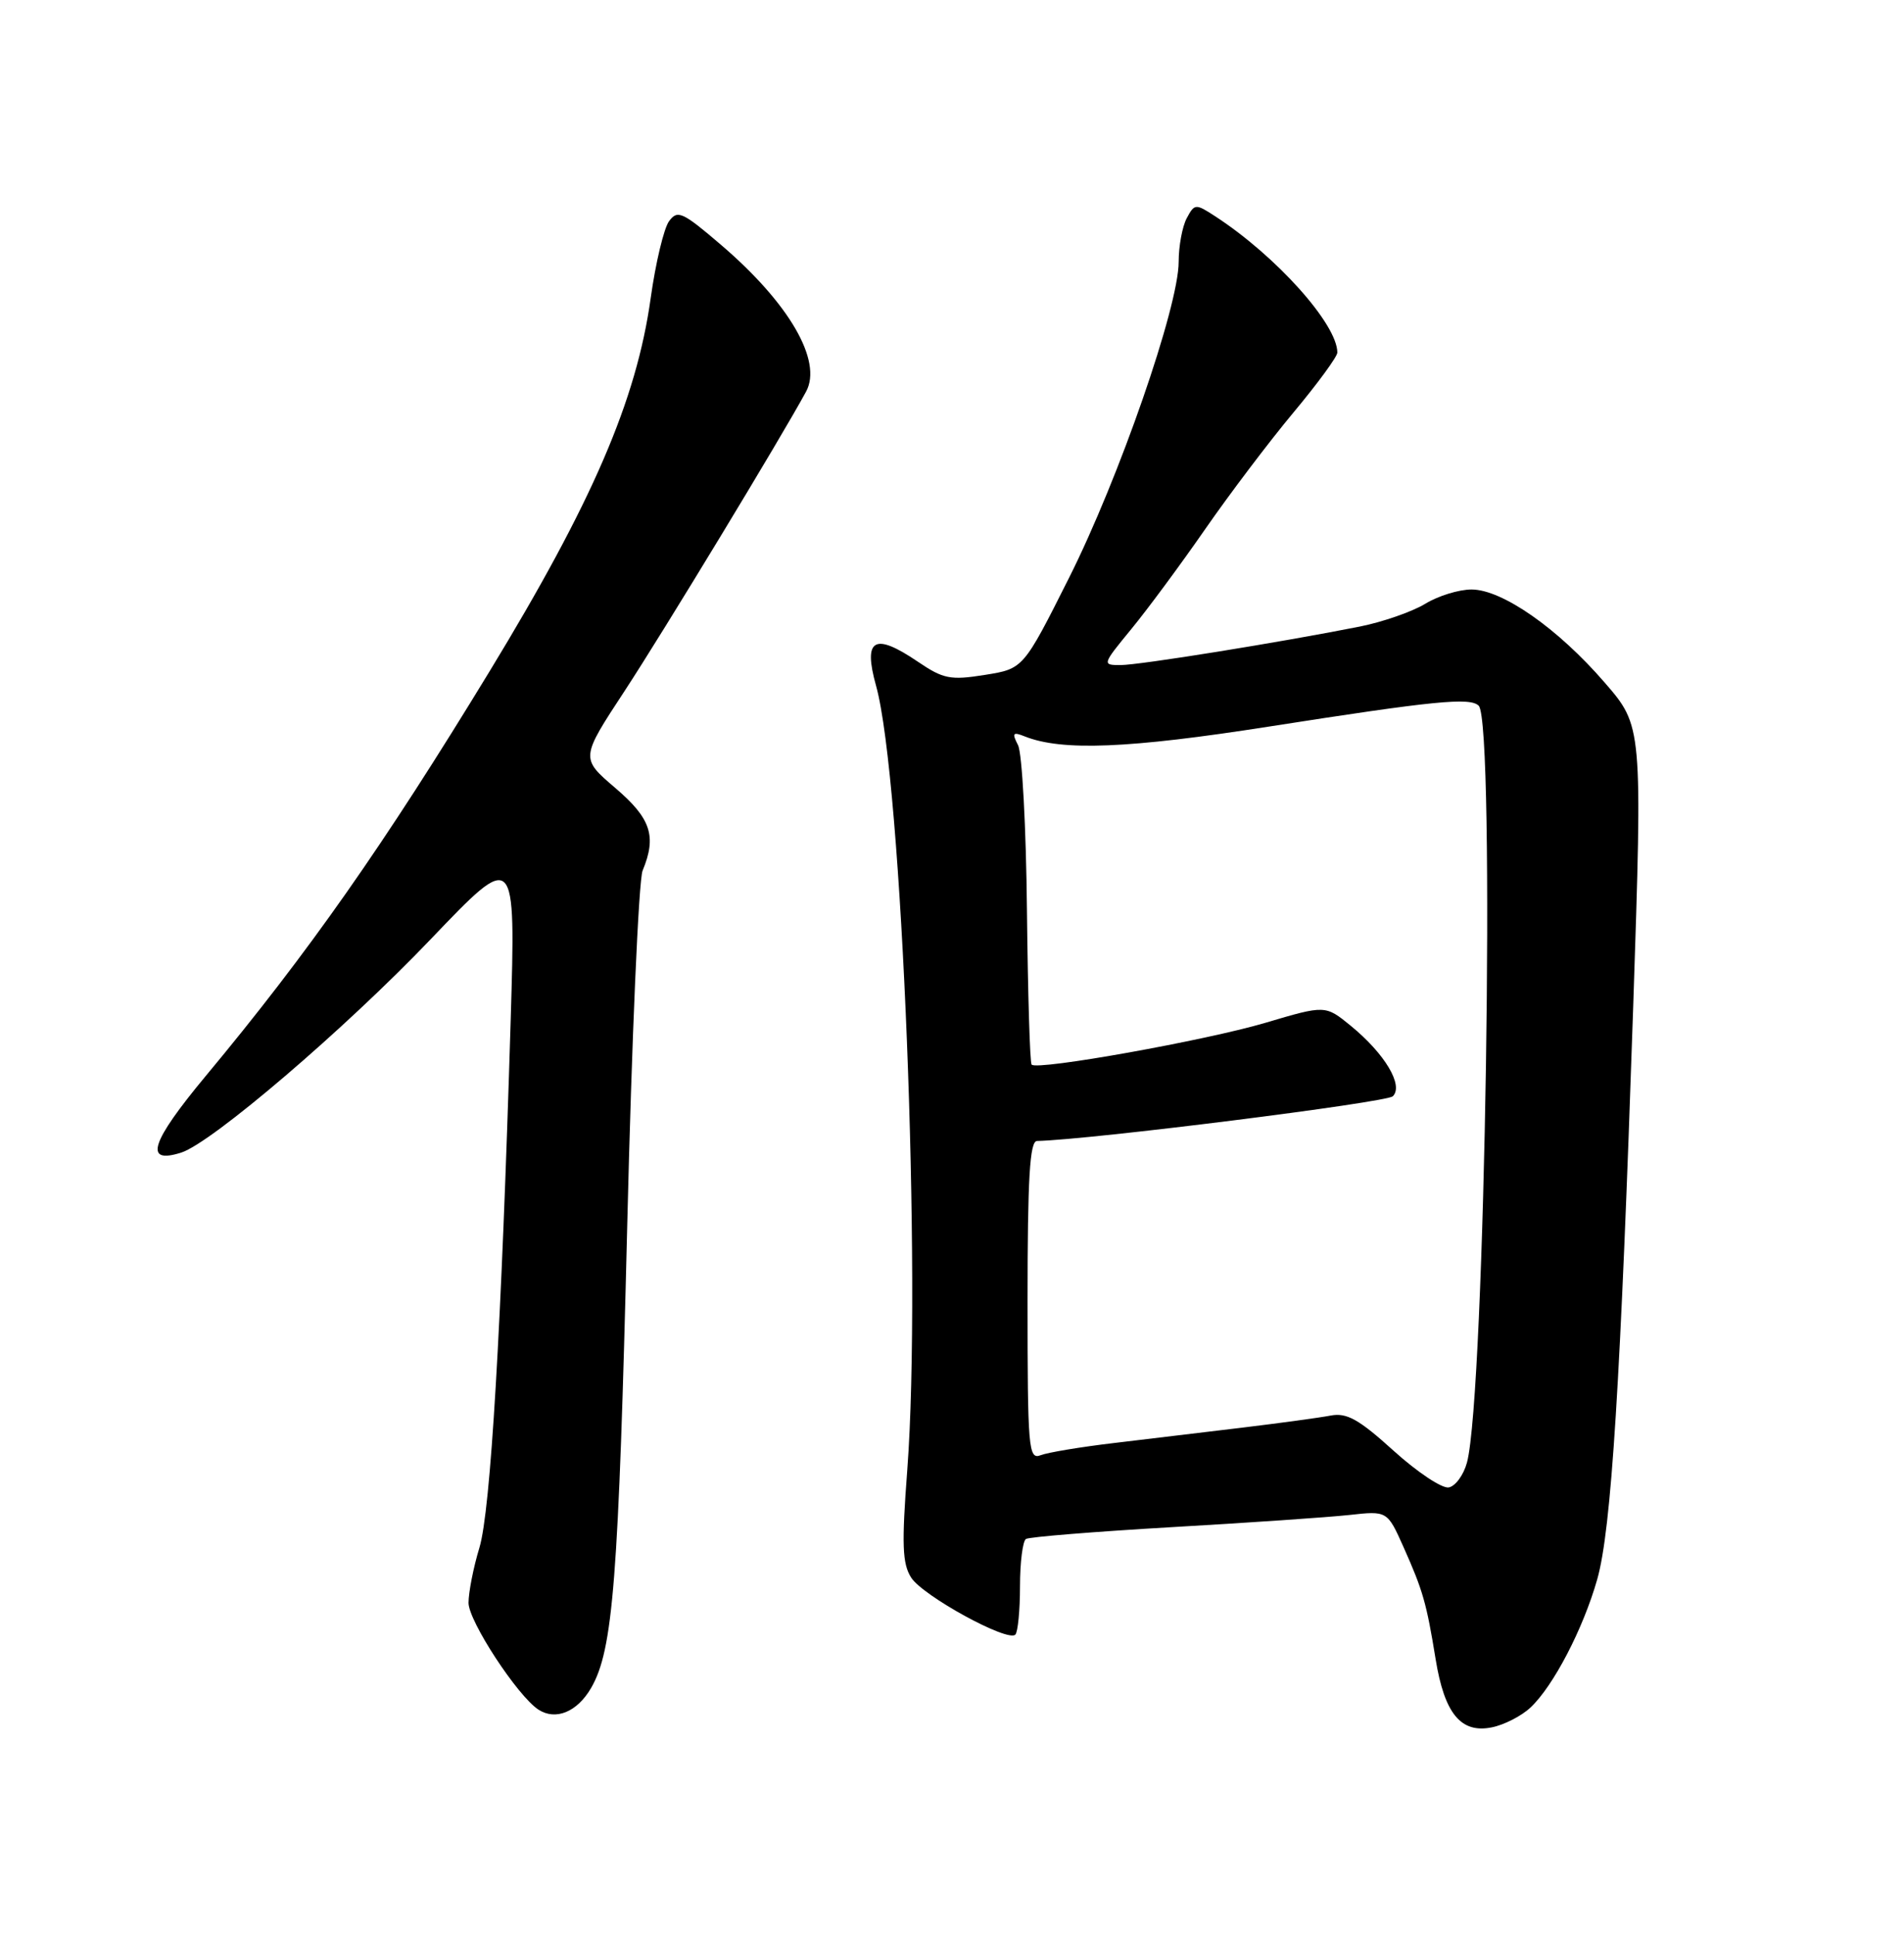 <?xml version="1.0" encoding="UTF-8" standalone="no"?>
<!DOCTYPE svg PUBLIC "-//W3C//DTD SVG 1.1//EN" "http://www.w3.org/Graphics/SVG/1.1/DTD/svg11.dtd" >
<svg xmlns="http://www.w3.org/2000/svg" xmlns:xlink="http://www.w3.org/1999/xlink" version="1.1" viewBox="0 0 252 256">
 <g >
 <path fill="currentColor"
d=" M 202.57 225.93 C 205.59 223.10 209.53 215.53 211.39 209.00 C 213.27 202.41 214.49 182.88 216.16 133.17 C 217.39 96.09 217.39 96.09 212.37 90.30 C 206.18 83.14 198.81 78.00 194.76 78.00 C 193.09 78.00 190.33 78.85 188.62 79.90 C 186.90 80.94 183.03 82.29 180.00 82.90 C 169.59 84.97 150.80 88.00 148.31 88.00 C 145.85 88.00 145.87 87.94 149.72 83.25 C 151.87 80.64 156.28 74.67 159.52 70.00 C 162.76 65.33 168.02 58.38 171.21 54.56 C 174.39 50.75 177.00 47.19 177.00 46.65 C 177.00 42.90 168.90 33.86 160.82 28.61 C 158.24 26.93 158.10 26.94 157.07 28.87 C 156.48 29.97 156.00 32.57 156.00 34.64 C 156.00 40.56 148.11 63.29 141.47 76.50 C 135.44 88.49 135.44 88.49 130.35 89.30 C 125.80 90.03 124.85 89.84 121.49 87.56 C 115.71 83.64 114.21 84.50 115.95 90.74 C 119.39 103.11 122.01 168.92 120.08 194.50 C 119.33 204.37 119.42 206.90 120.60 208.75 C 122.16 211.17 133.36 217.31 134.38 216.29 C 134.72 215.95 135.00 213.07 135.00 209.89 C 135.00 206.72 135.36 203.90 135.79 203.63 C 136.23 203.36 144.89 202.66 155.04 202.07 C 165.20 201.49 175.78 200.76 178.56 200.46 C 183.61 199.90 183.61 199.90 185.76 204.70 C 188.33 210.46 188.80 212.10 190.01 219.54 C 191.18 226.74 193.35 229.38 197.43 228.56 C 199.07 228.24 201.38 227.05 202.57 225.93 Z  M 78.22 223.37 C 81.15 218.34 81.87 209.16 83.02 162.00 C 83.61 137.52 84.53 116.47 85.05 115.20 C 86.94 110.64 86.16 108.29 81.41 104.24 C 76.83 100.32 76.83 100.32 82.68 91.41 C 87.81 83.58 103.42 57.85 106.69 51.81 C 108.89 47.75 104.43 40.08 95.36 32.34 C 90.32 28.03 89.67 27.74 88.55 29.27 C 87.87 30.20 86.77 34.78 86.12 39.45 C 84.23 52.99 78.40 66.48 64.79 88.84 C 50.81 111.80 40.85 126.01 27.23 142.37 C 19.93 151.15 18.99 154.09 23.98 152.51 C 28.03 151.22 45.66 136.15 57.00 124.28 C 68.26 112.50 68.26 112.50 67.59 135.00 C 66.36 175.74 64.93 199.92 63.45 204.79 C 62.66 207.38 62.02 210.66 62.01 212.07 C 62.00 214.48 68.49 224.40 71.26 226.21 C 73.54 227.69 76.38 226.53 78.22 223.37 Z  M 184.45 191.96 C 179.86 187.80 178.25 186.90 176.13 187.30 C 174.68 187.58 169.45 188.29 164.50 188.89 C 159.55 189.48 151.89 190.40 147.48 190.93 C 143.07 191.45 138.68 192.18 137.73 192.55 C 136.12 193.17 136.00 191.71 136.00 172.11 C 136.00 155.90 136.29 150.99 137.25 150.97 C 144.37 150.80 183.52 145.88 184.35 145.05 C 185.79 143.61 183.29 139.43 178.79 135.74 C 175.41 132.98 175.41 132.98 167.46 135.34 C 159.57 137.67 137.32 141.66 136.54 140.87 C 136.31 140.65 136.04 131.47 135.92 120.48 C 135.81 109.49 135.28 99.64 134.74 98.60 C 133.91 96.98 134.05 96.81 135.63 97.44 C 140.56 99.40 149.34 99.05 168.00 96.13 C 189.88 92.71 194.58 92.25 195.71 93.38 C 197.94 95.60 196.56 184.54 194.16 193.51 C 193.72 195.15 192.64 196.64 191.75 196.81 C 190.87 196.98 187.59 194.80 184.45 191.96 Z "/>
</g>
</svg>
